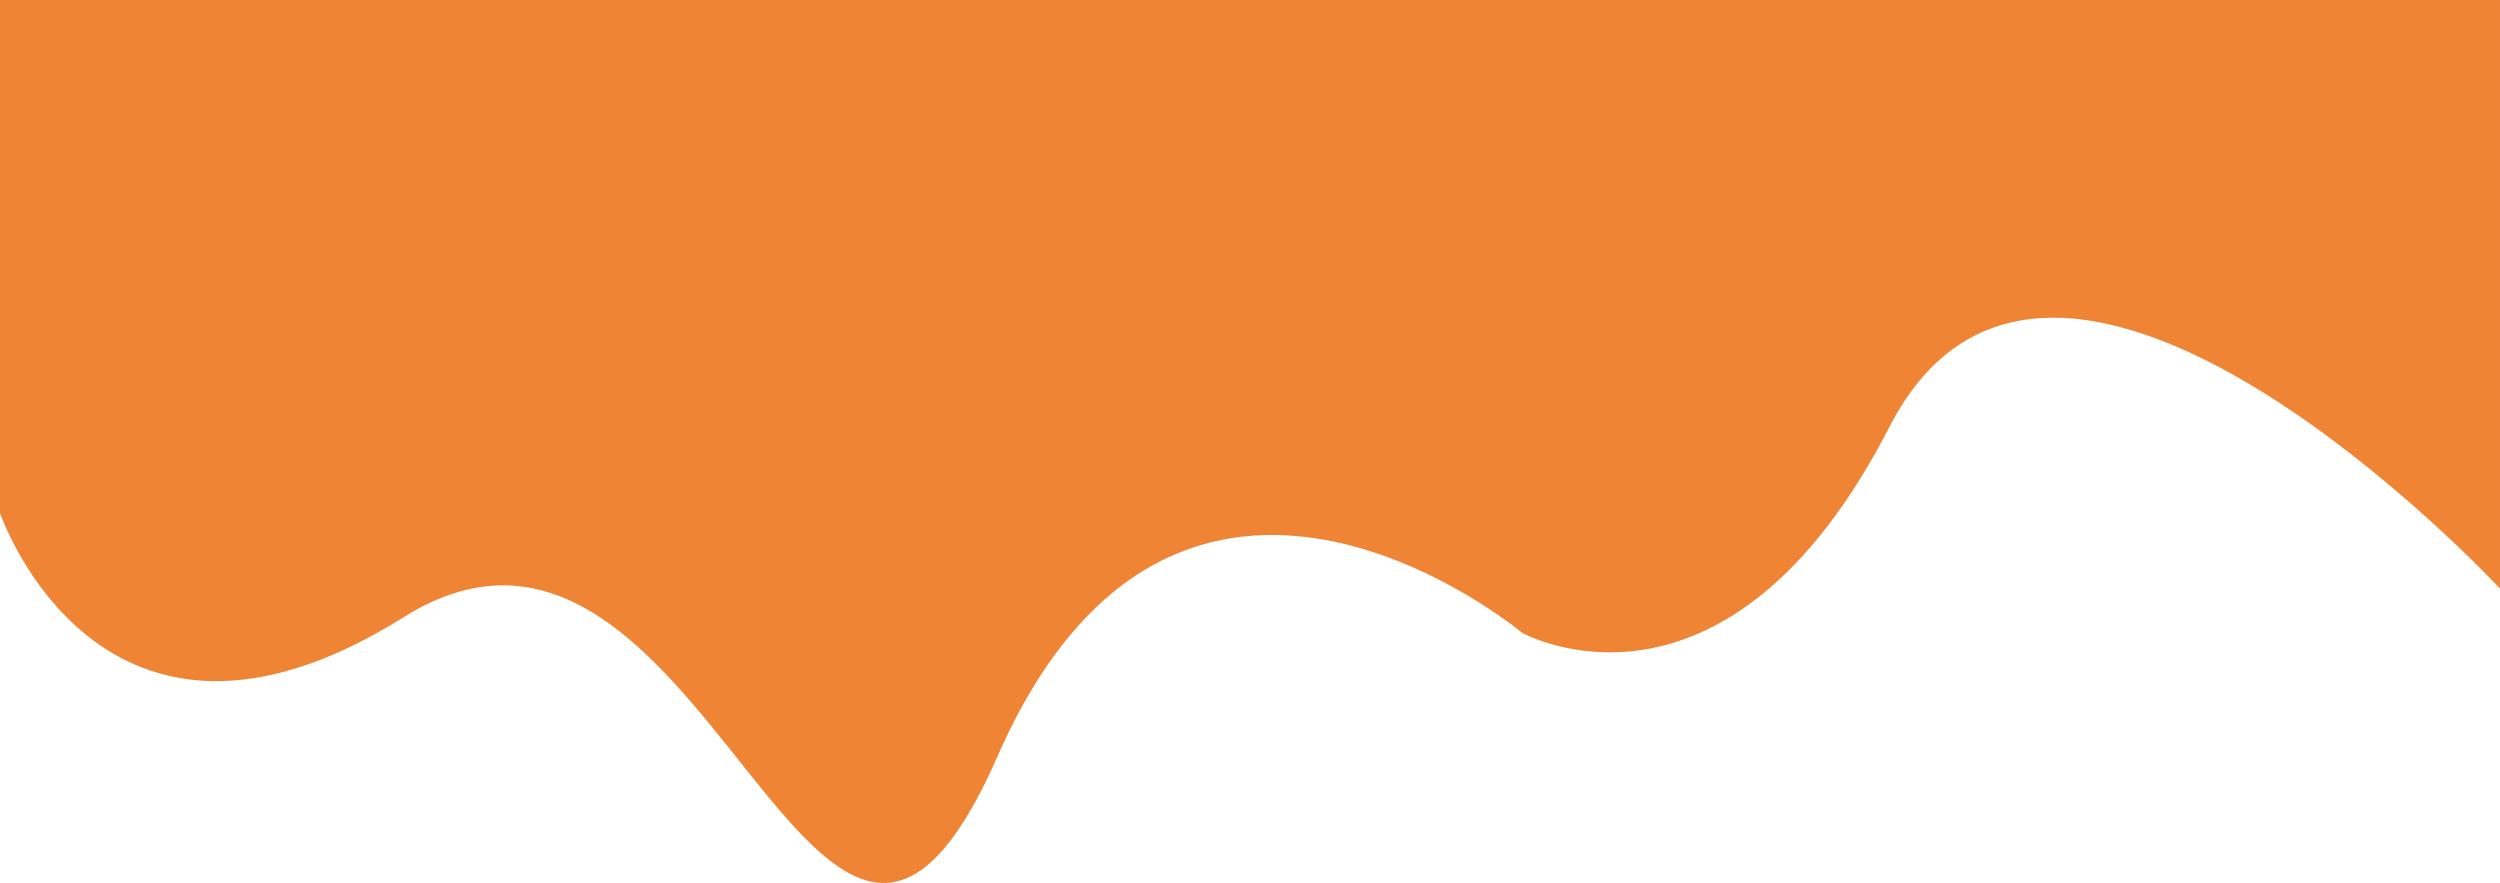 <svg xmlns="http://www.w3.org/2000/svg" viewBox="0 0 1920 678.12"><defs><style>.cls-1{fill:#ee8434;}</style></defs><title>wave</title><g id="Layer_2" data-name="Layer 2"><g id="Layer_1-2" data-name="Layer 1"><path class="cls-1" d="M0,0V394s77,226,310,80S627,897,766,581s403-95,403-95,156,87,282-158,469,124,469,124V0Z"/></g></g></svg>